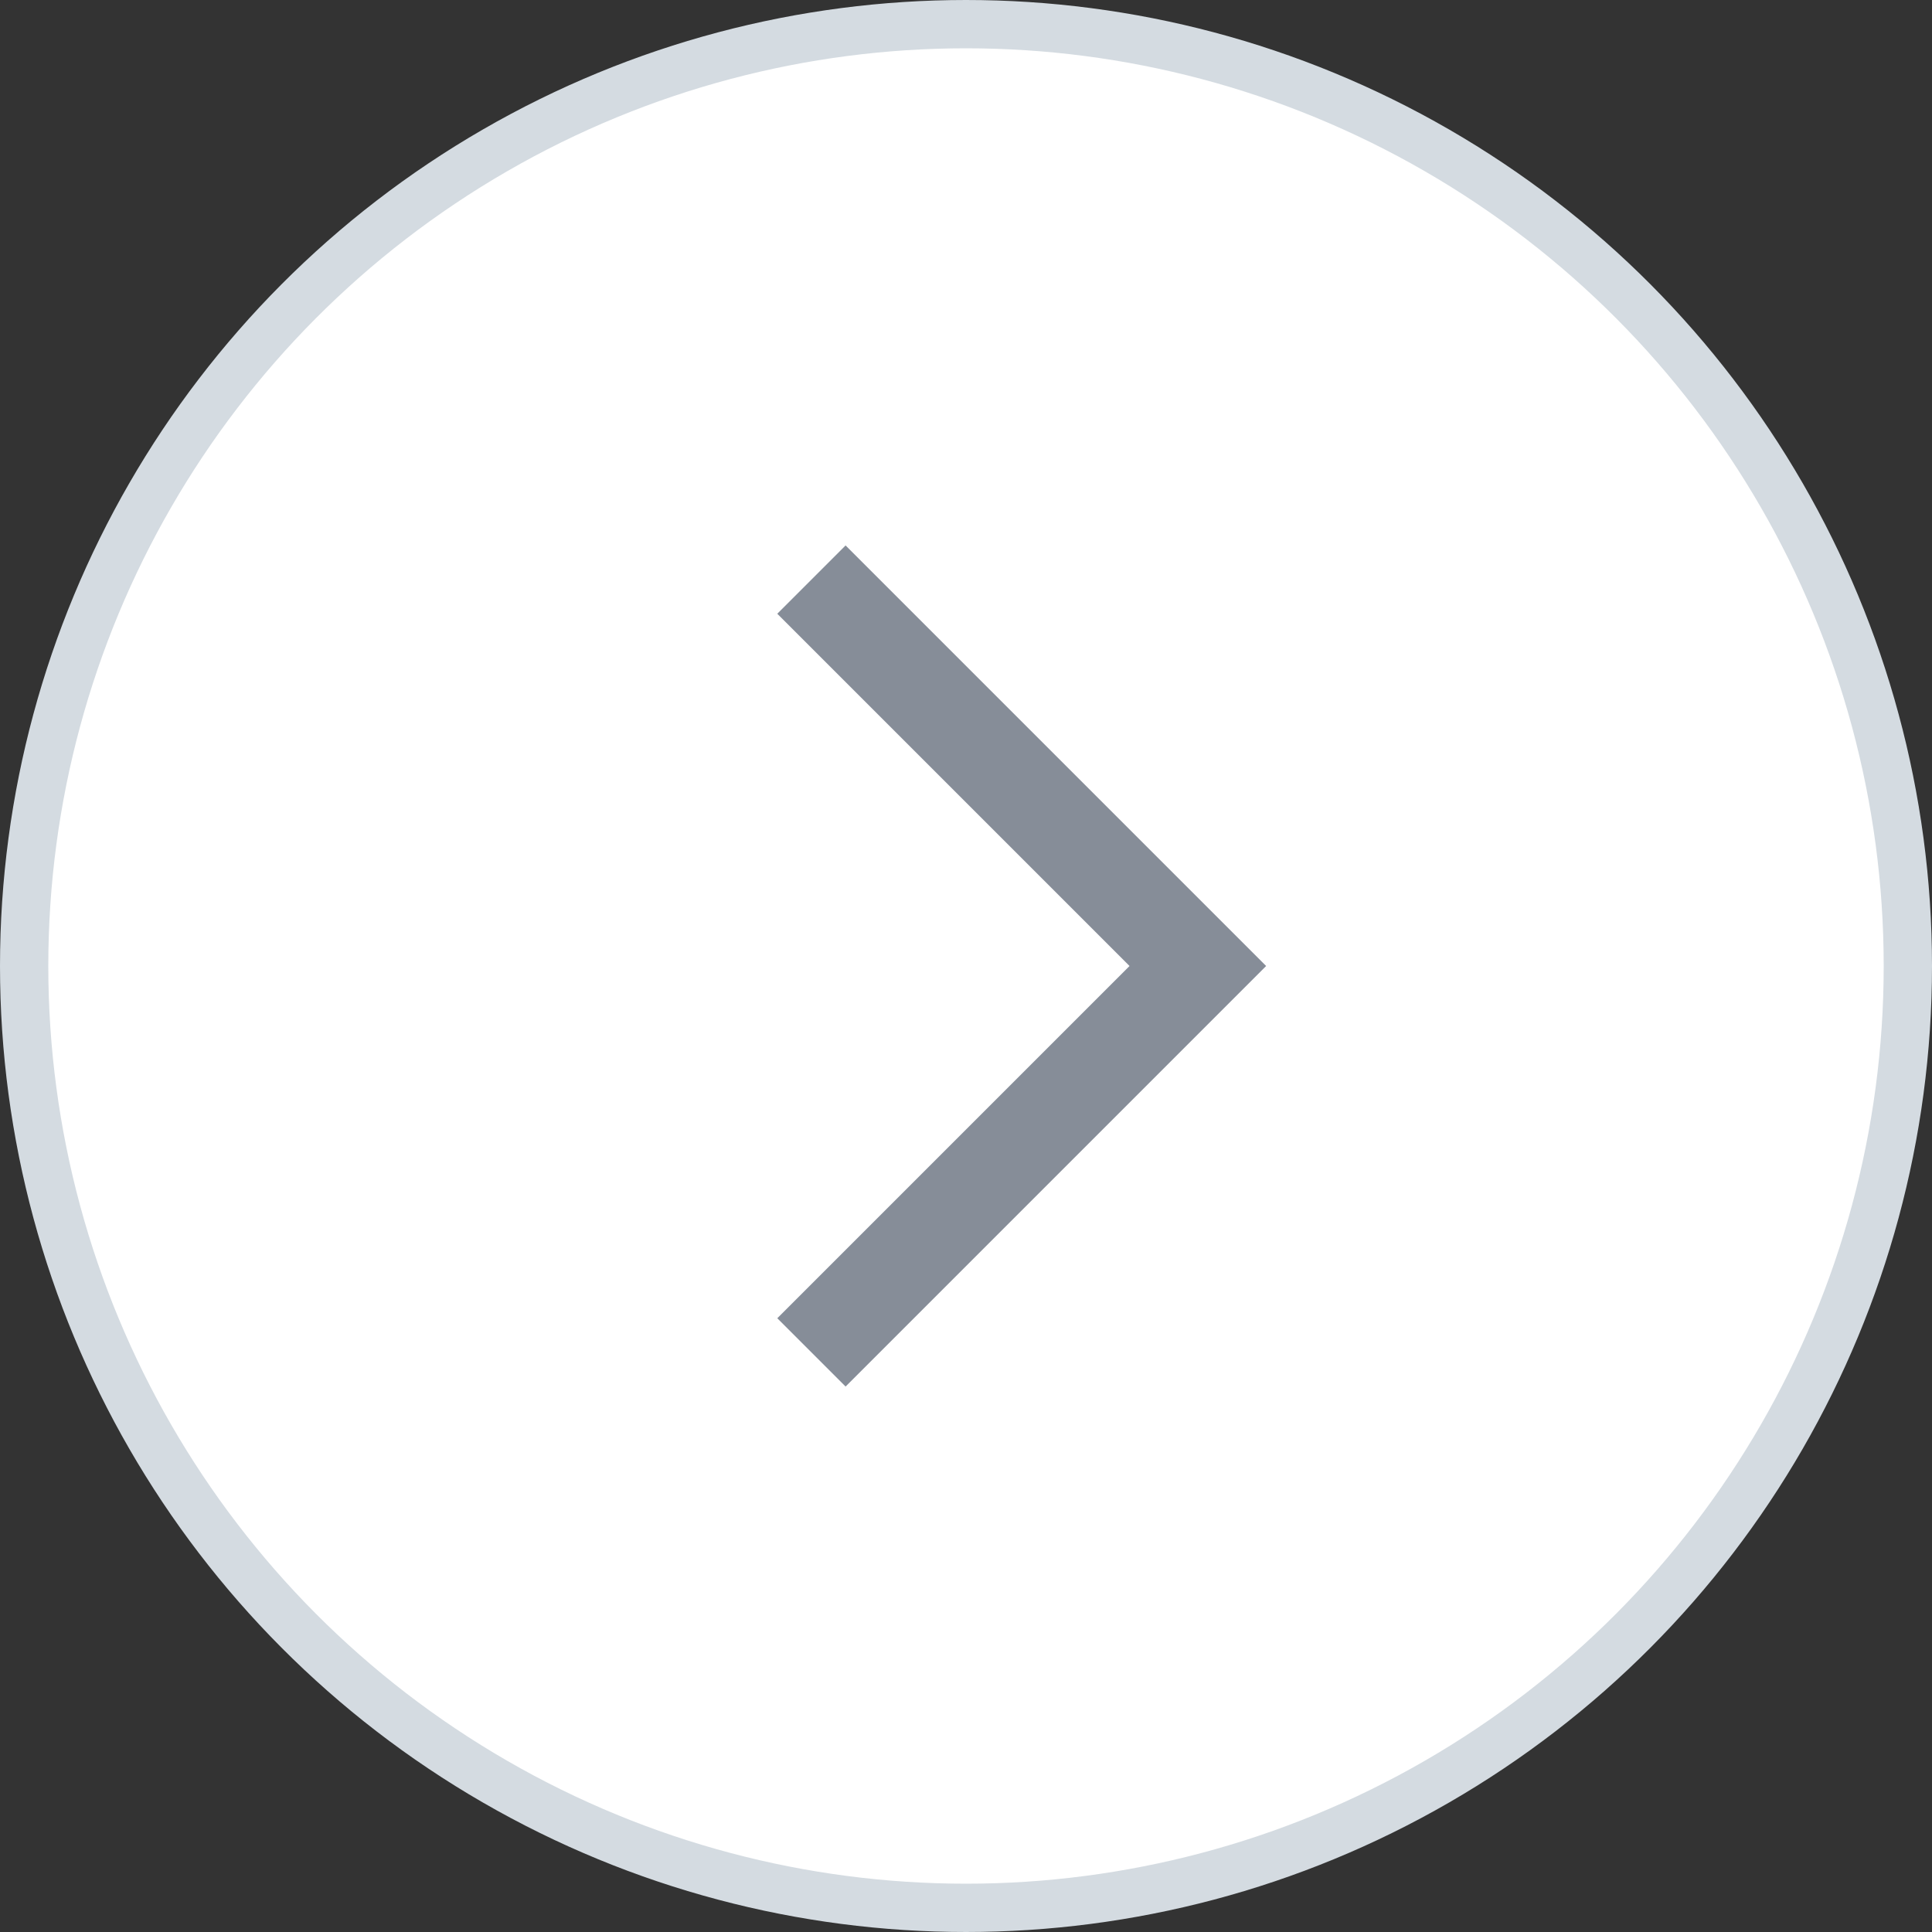 <svg width="40" height="40" viewBox="0 0 40 40" fill="none" xmlns="http://www.w3.org/2000/svg">
<rect x="0" y="0" width="40" height="40" fill="#333333" stroke="none"/>
<circle cx="20" cy="20" r="19.5" transform="rotate(180 20 20)" fill="white" stroke="#D4DBE1"/>
<path d="M16.8 12L24.8 20L16.8 28" stroke="#868D98" stroke-width="2"/>
</svg>
